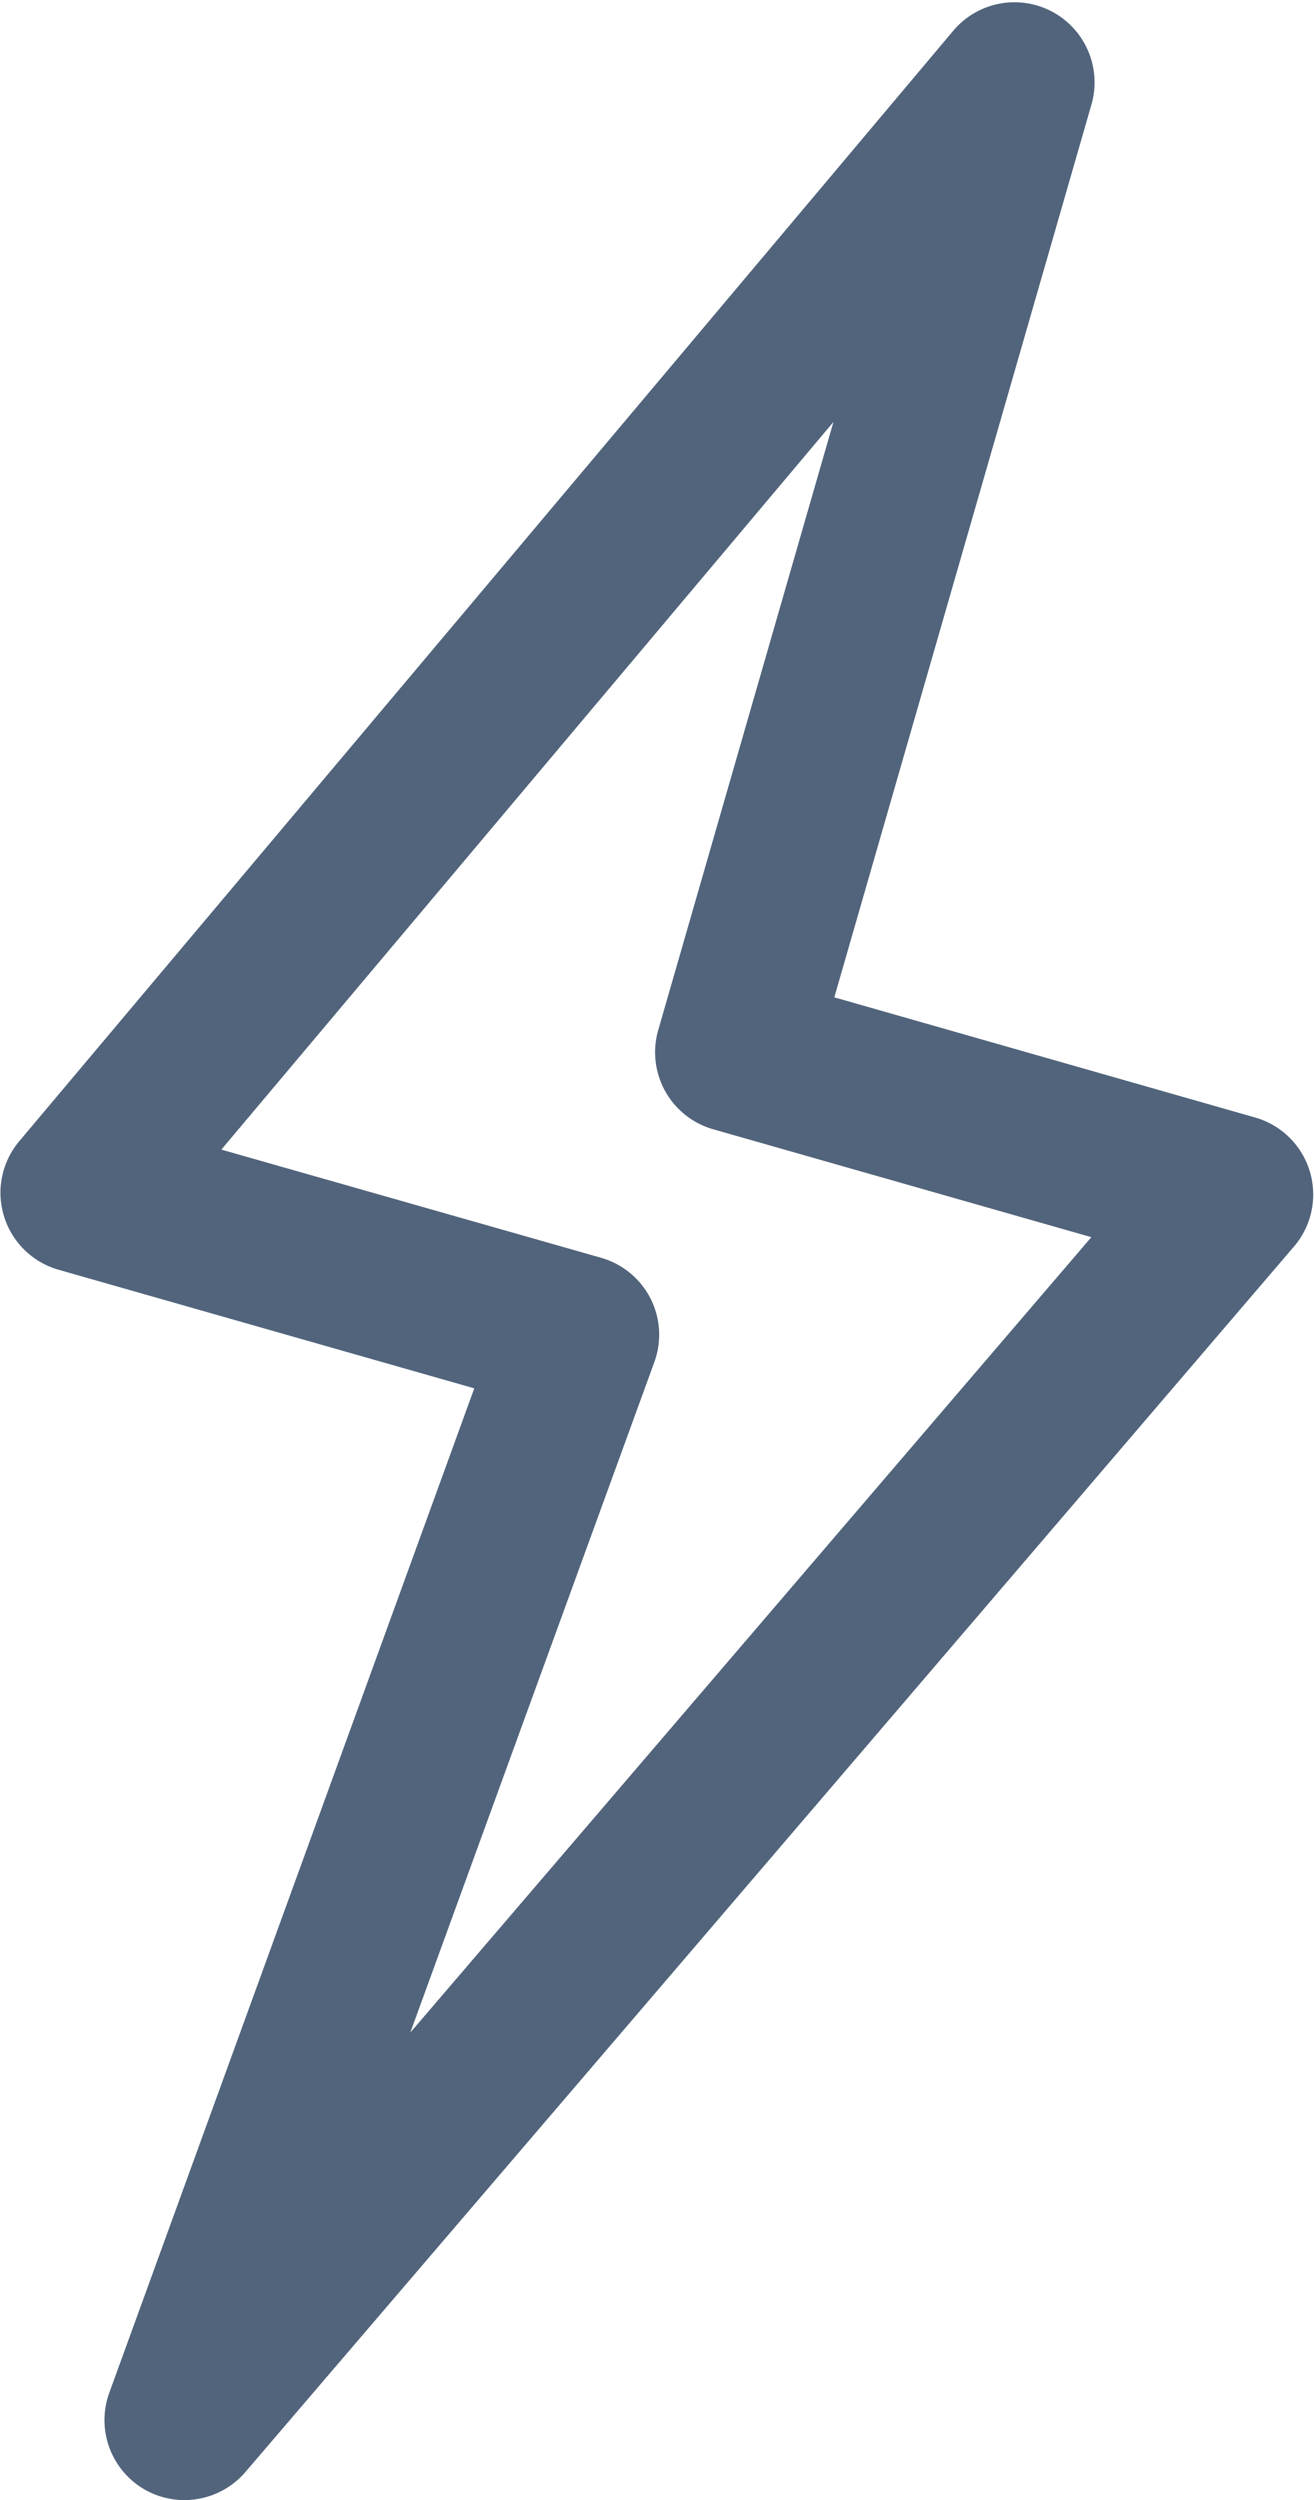 <svg xmlns="http://www.w3.org/2000/svg" width="15.079" height="28.669" viewBox="0 0 15.079 28.669">
  <g id="selected_flash" transform="translate(0.505 0.525)">
    <path id="Path_1734" data-name="Path 1734" d="M9.72,27.644a.414.414,0,0,1-.211-.057.418.418,0,0,1-.182-.5L13.7,15.062,8.414,13.555a.418.418,0,0,1-.206-.672L18.927.148a.419.419,0,0,1,.722.386L16.559,11.255l5.313,1.516a.418.418,0,0,1,.2.675L10.038,27.5A.422.422,0,0,1,9.72,27.644ZM9.264,12.927l5.1,1.452a.421.421,0,0,1,.259.212.417.417,0,0,1,.02.333L10.9,25.2,21.015,13.395l-5.089-1.451a.418.418,0,0,1-.288-.518L18.3,2.193Z" transform="translate(-8.109 0)" fill="#51647C" stroke="#51647C" stroke-width="1"/>
  </g>
</svg>
